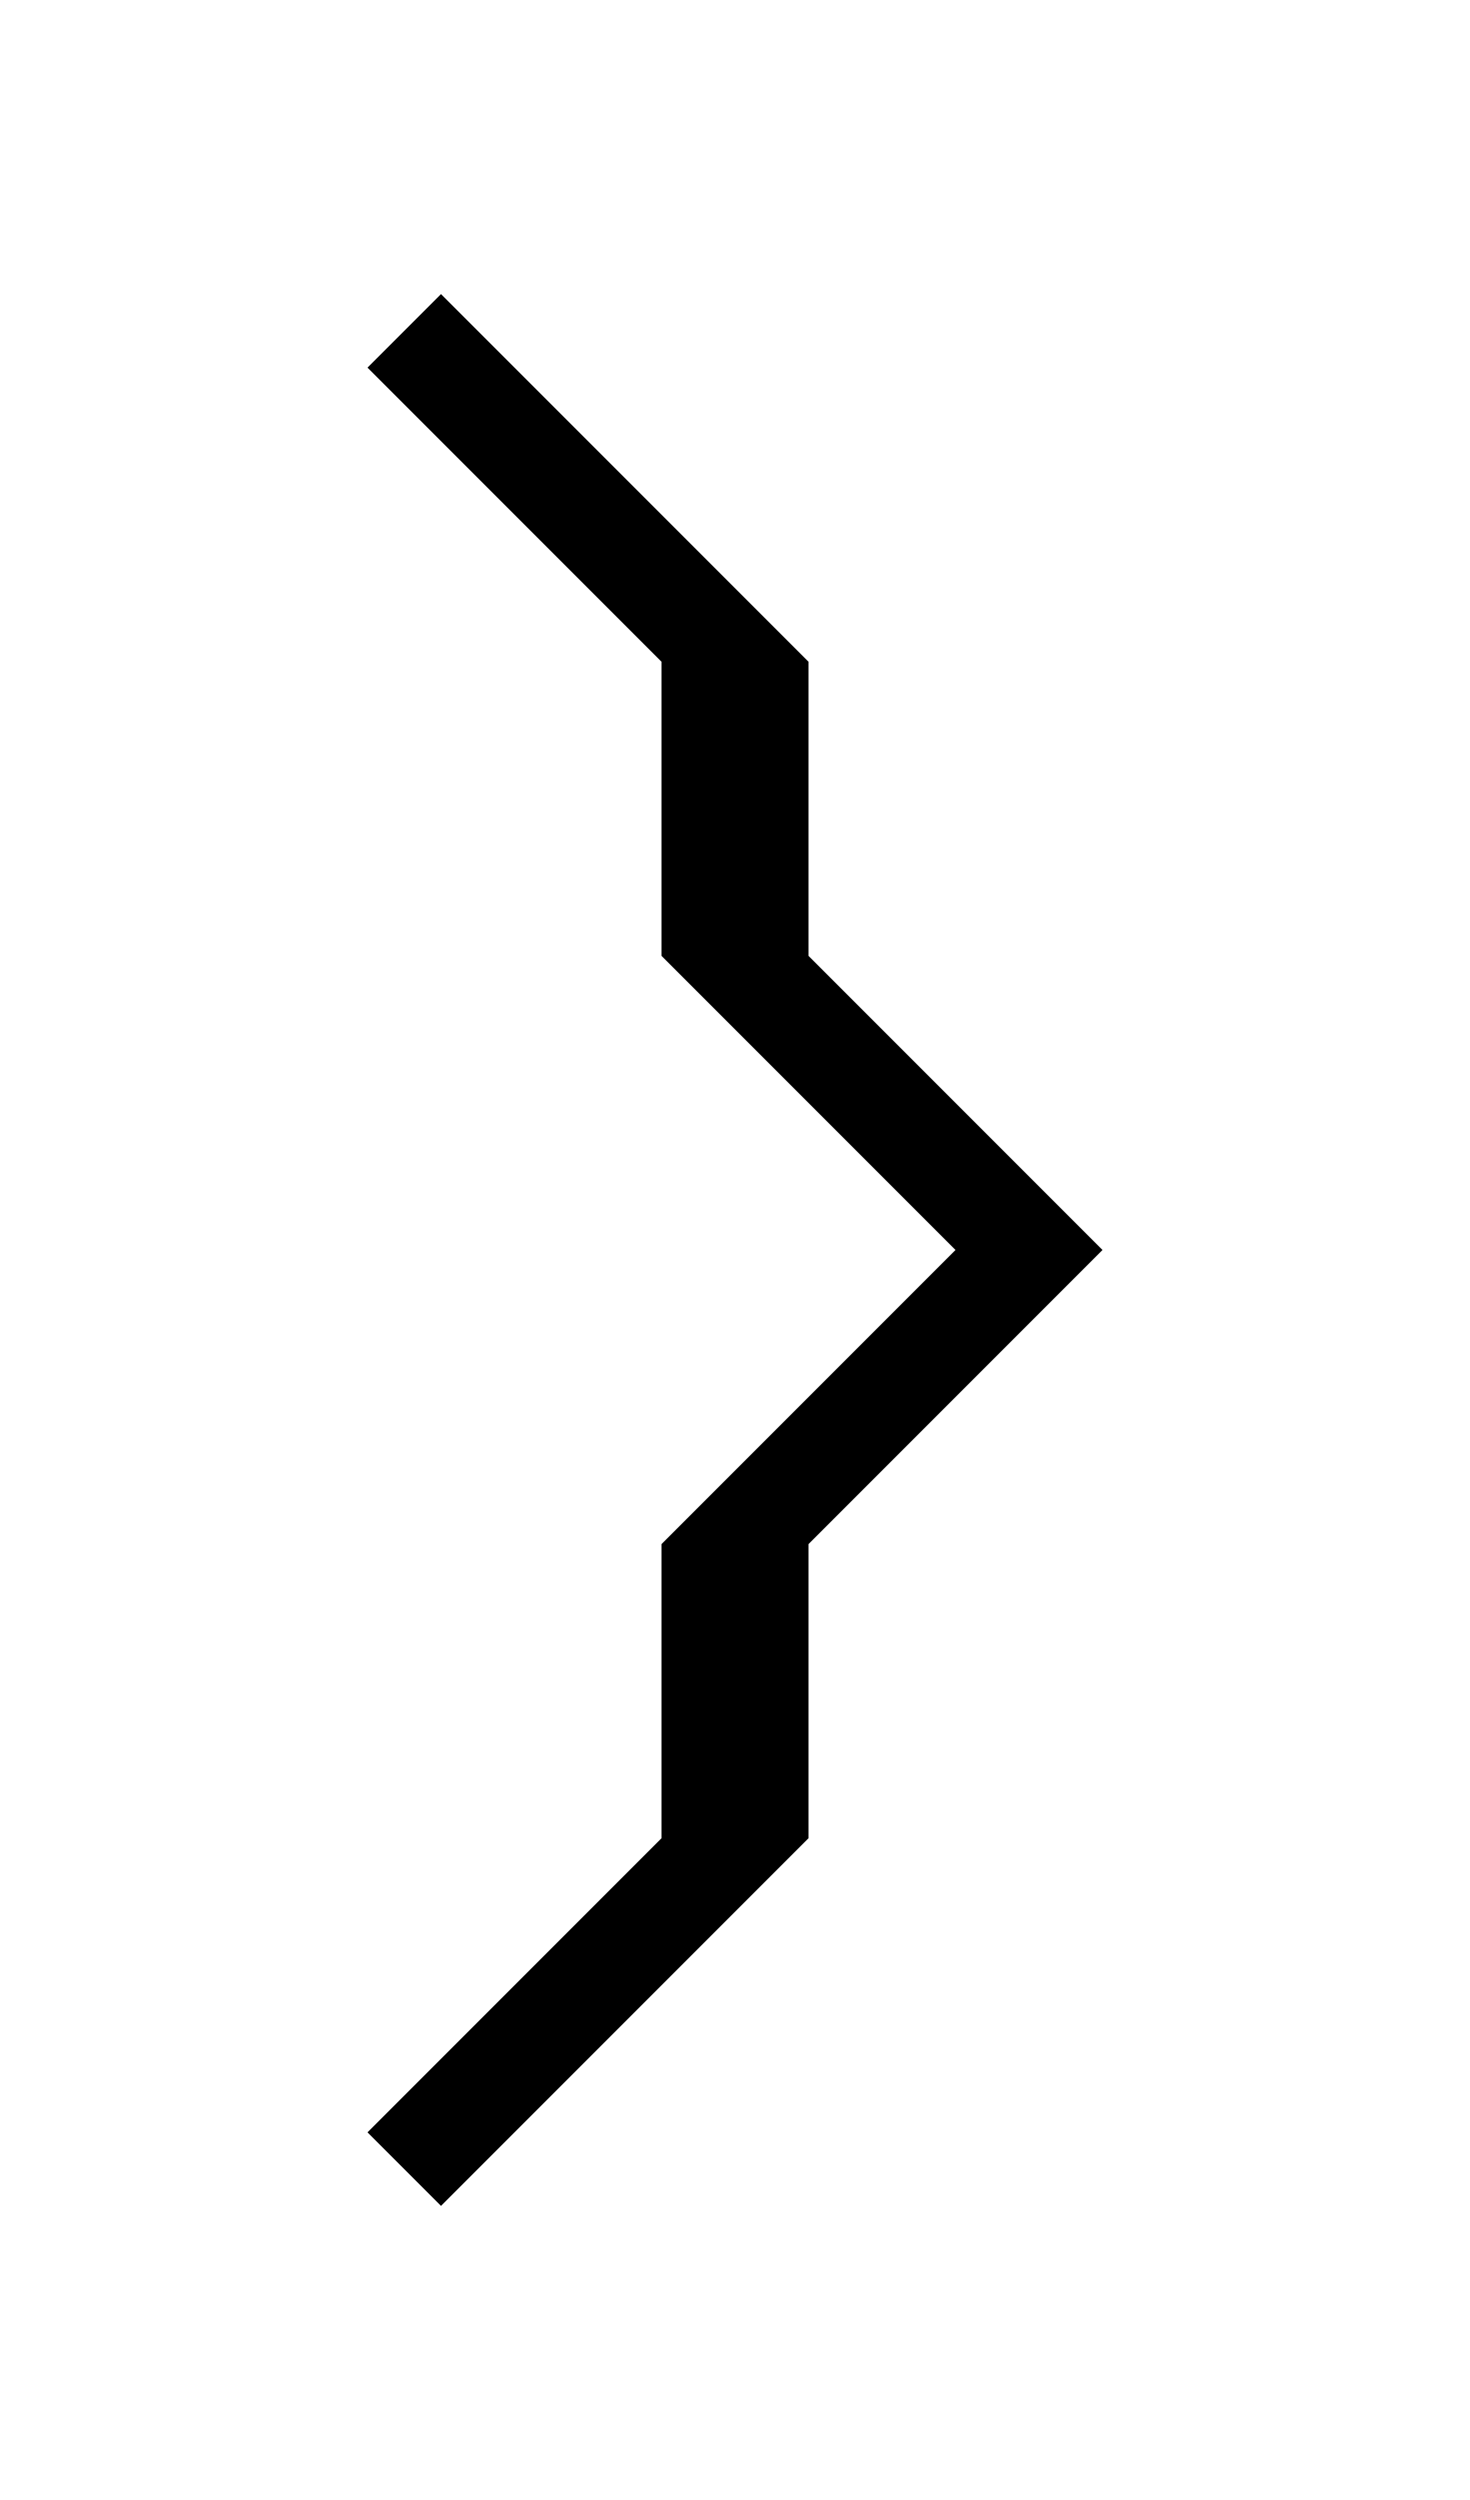 <svg width="500" height="850" xmlns="http://www.w3.org/2000/svg" xmlns:svg="http://www.w3.org/2000/svg">
    <polygon transform="translate(-100)"
        points="375 225 250 100 225 125 250 150 325 225 325 325 425 425 325 525 325 625 250 700 225 725 250 750 375 625 375 525 475 425 375 325"
        style="" />
</svg>